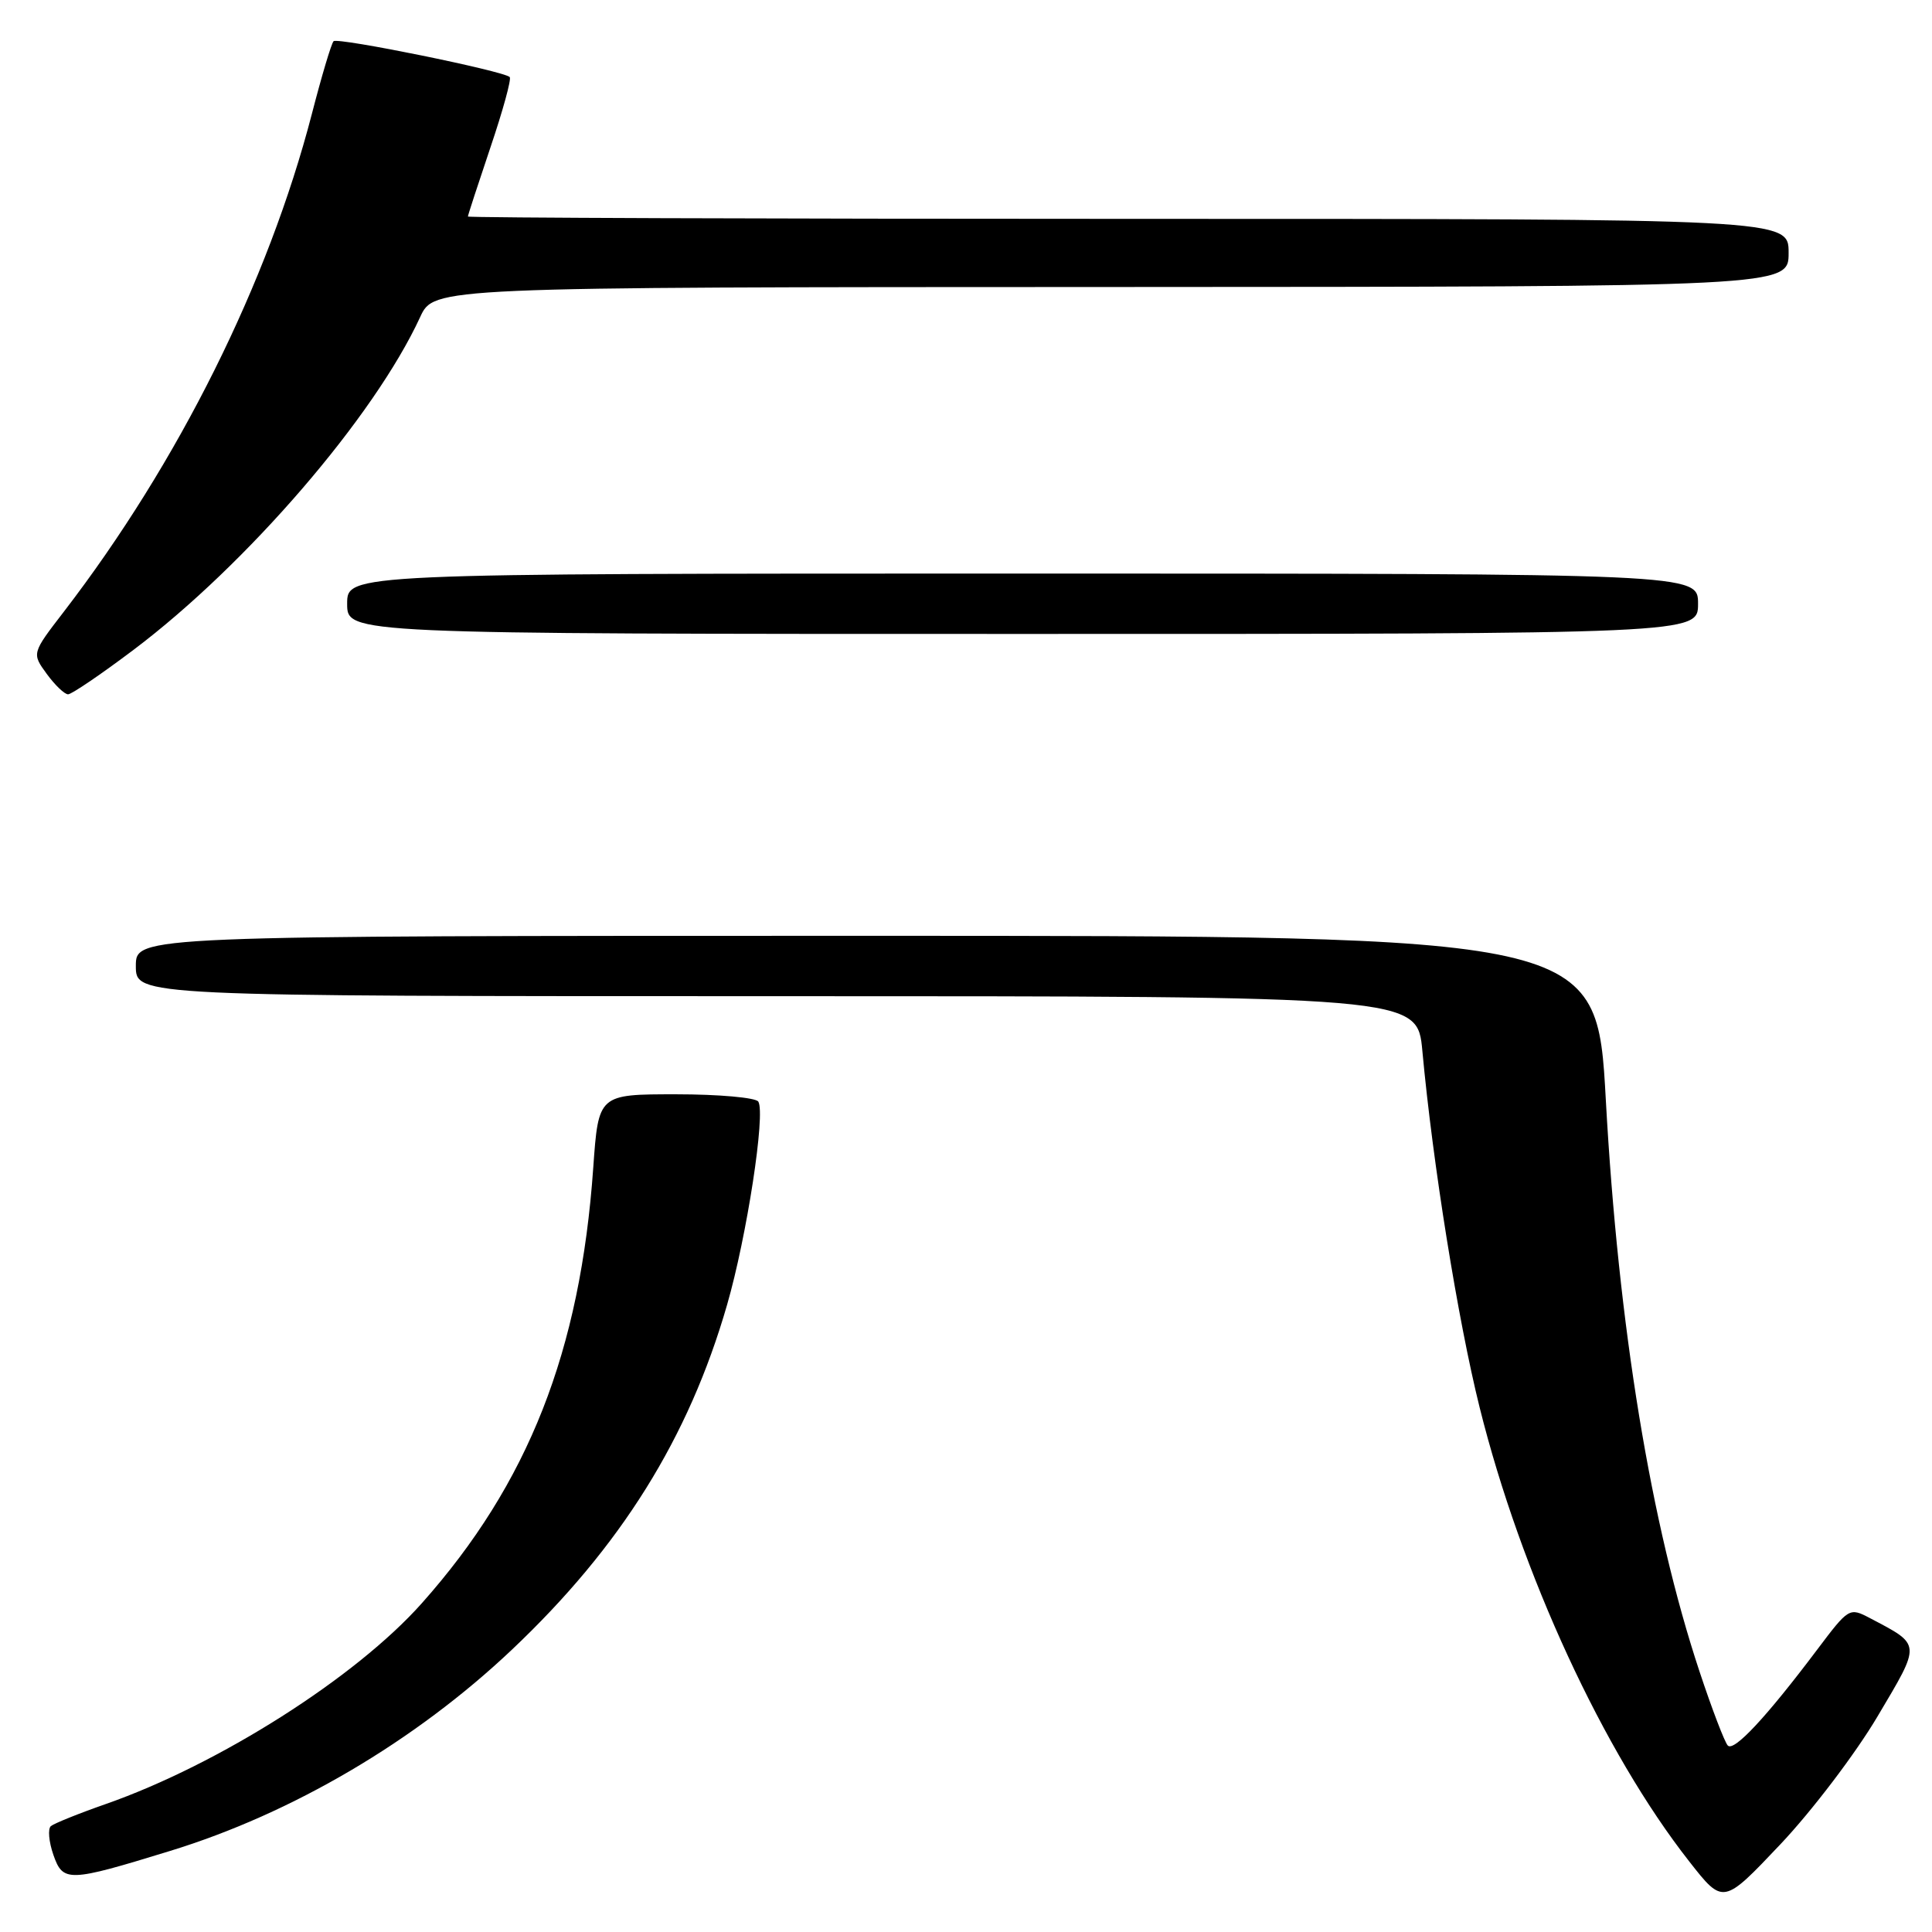 <?xml version="1.0" encoding="UTF-8" standalone="no"?>
<!DOCTYPE svg PUBLIC "-//W3C//DTD SVG 1.1//EN" "http://www.w3.org/Graphics/SVG/1.1/DTD/svg11.dtd" >
<svg xmlns="http://www.w3.org/2000/svg" xmlns:xlink="http://www.w3.org/1999/xlink" version="1.1" viewBox="0 0 256 256">
 <g >
 <path fill="currentColor"
d=" M 248.78 227.44 C 254.60 217.63 254.63 218.02 247.76 214.40 C 245.05 212.98 244.97 213.03 240.76 218.62 C 234.03 227.56 229.75 232.15 228.94 231.29 C 228.53 230.86 226.84 226.45 225.20 221.50 C 218.75 202.07 214.43 175.72 212.78 145.75 C 211.58 124.00 211.58 124.00 114.79 124.00 C 18.00 124.00 18.00 124.00 18.00 128.00 C 18.00 132.00 18.00 132.00 102.90 132.00 C 187.80 132.00 187.80 132.00 188.47 139.25 C 189.86 154.31 193.18 174.92 196.06 186.50 C 201.54 208.50 212.48 232.19 223.84 246.66 C 228.33 252.39 228.33 252.39 235.92 244.37 C 240.09 239.96 245.88 232.34 248.78 227.44 Z  M 22.50 245.27 C 38.72 240.30 55.00 230.72 67.79 218.63 C 82.26 204.95 91.26 190.53 96.34 172.90 C 98.96 163.84 101.46 147.55 100.48 145.97 C 100.15 145.44 95.25 145.00 89.59 145.00 C 79.30 145.00 79.30 145.00 78.61 154.71 C 76.90 179.06 70.01 196.58 55.89 212.44 C 47.14 222.28 29.02 233.79 14.00 239.05 C 10.42 240.30 7.16 241.62 6.74 241.97 C 6.32 242.33 6.47 244.04 7.07 245.77 C 8.35 249.43 9.03 249.41 22.50 245.27 Z  M 17.69 86.11 C 32.75 74.76 49.59 55.20 55.67 42.02 C 57.50 38.05 57.50 38.05 147.25 38.03 C 237.00 38.00 237.00 38.00 237.00 33.50 C 237.00 29.00 237.00 29.00 149.50 29.00 C 101.38 29.00 62.00 28.86 62.00 28.69 C 62.00 28.52 63.35 24.39 64.99 19.52 C 66.64 14.64 67.79 10.46 67.54 10.21 C 66.73 9.40 44.74 4.93 44.20 5.46 C 43.91 5.75 42.62 10.07 41.33 15.07 C 35.53 37.44 23.65 61.29 8.47 81.04 C 4.21 86.57 4.21 86.57 6.19 89.29 C 7.28 90.78 8.55 92.00 9.02 92.00 C 9.49 92.00 13.39 89.35 17.69 86.11 Z  M 225.00 80.00 C 225.00 76.00 225.00 76.00 135.50 76.00 C 46.00 76.00 46.00 76.00 46.00 80.00 C 46.00 84.00 46.00 84.00 135.50 84.00 C 225.00 84.00 225.00 84.00 225.00 80.00 Z "/>
</g>
</svg>